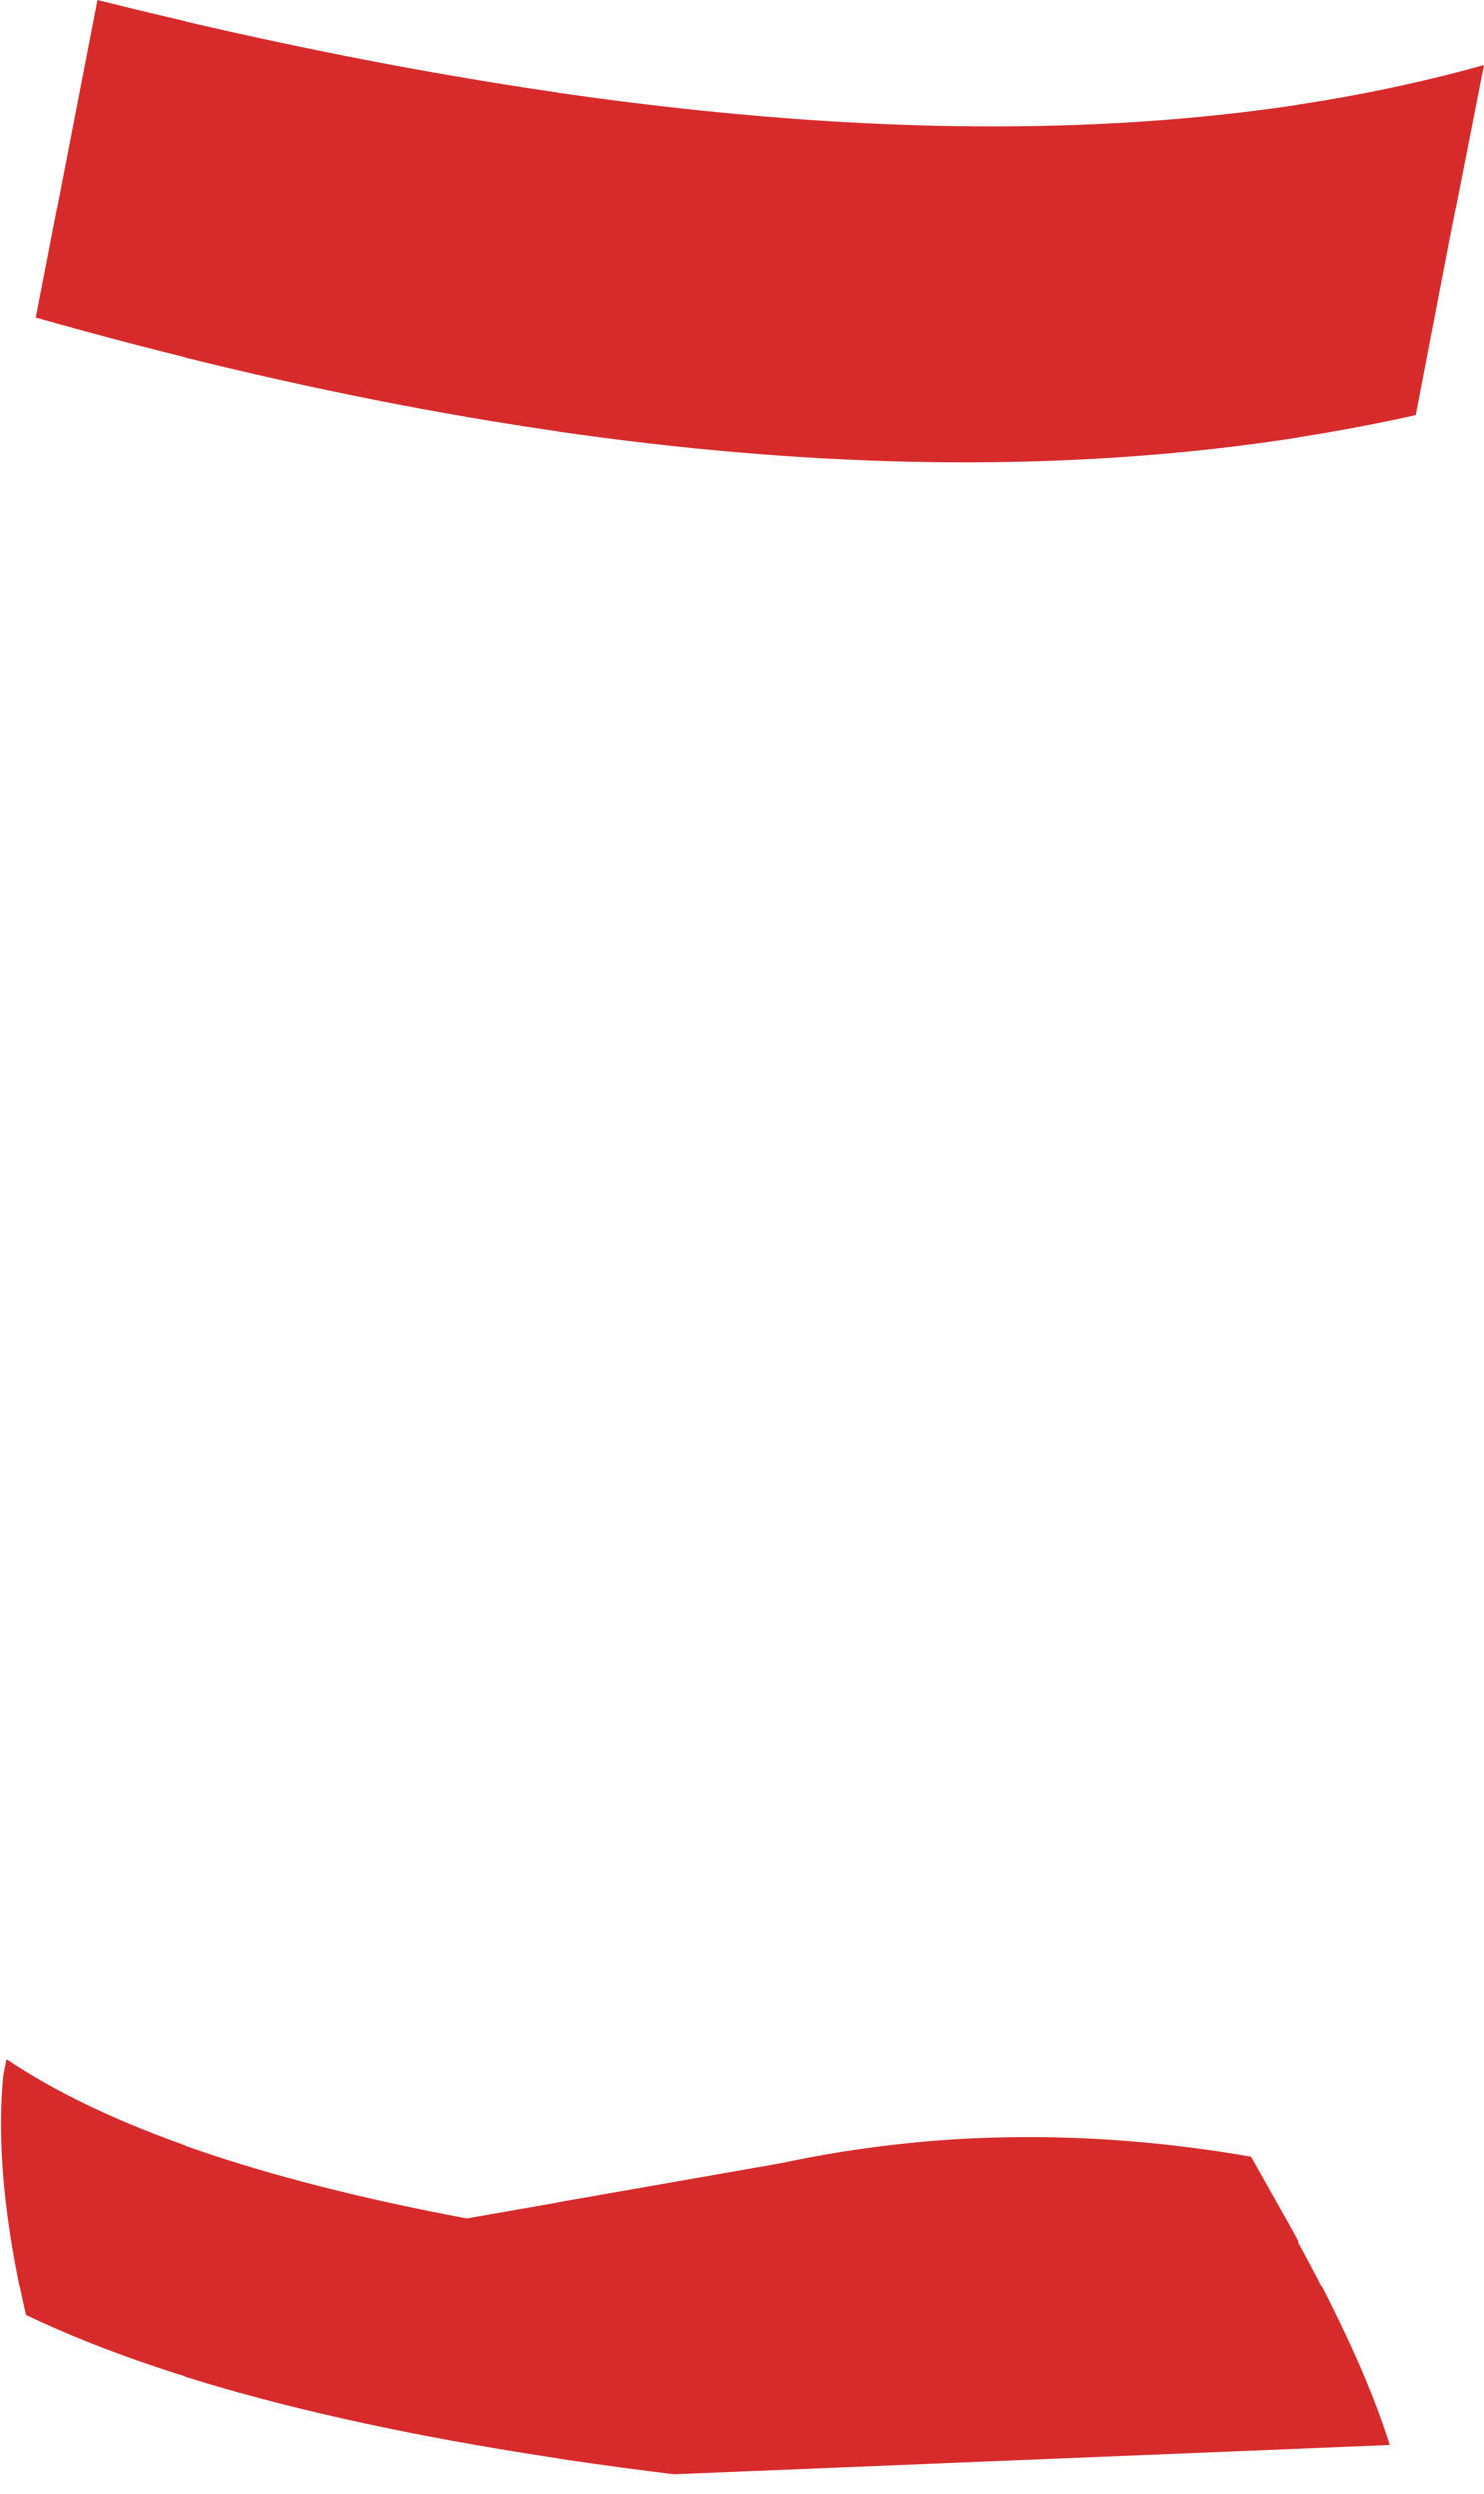 <?xml version="1.0" encoding="UTF-8" standalone="no"?>
<svg xmlns:xlink="http://www.w3.org/1999/xlink" height="38.45px" width="22.9px" xmlns="http://www.w3.org/2000/svg">
  <g transform="matrix(1.0, 0.0, 0.0, 1.0, 11.45, 19.25)">
    <path d="M10.4 -12.85 Q1.45 -10.85 -10.9 -14.35 L-9.95 -19.25 Q3.25 -15.95 11.45 -18.25 L10.9 -15.45 10.4 -12.85 M7.85 14.0 L8.3 14.8 Q9.55 17.0 10.0 18.45 L-1.05 18.9 Q-7.6 18.1 -11.05 16.45 -11.55 14.3 -11.4 12.75 L-11.35 12.5 Q-9.05 14.05 -4.25 14.95 L0.6 14.1 Q4.1 13.35 7.85 14.0" fill="#d72b2b" fill-rule="evenodd" stroke="none"/>
  </g>
</svg>
